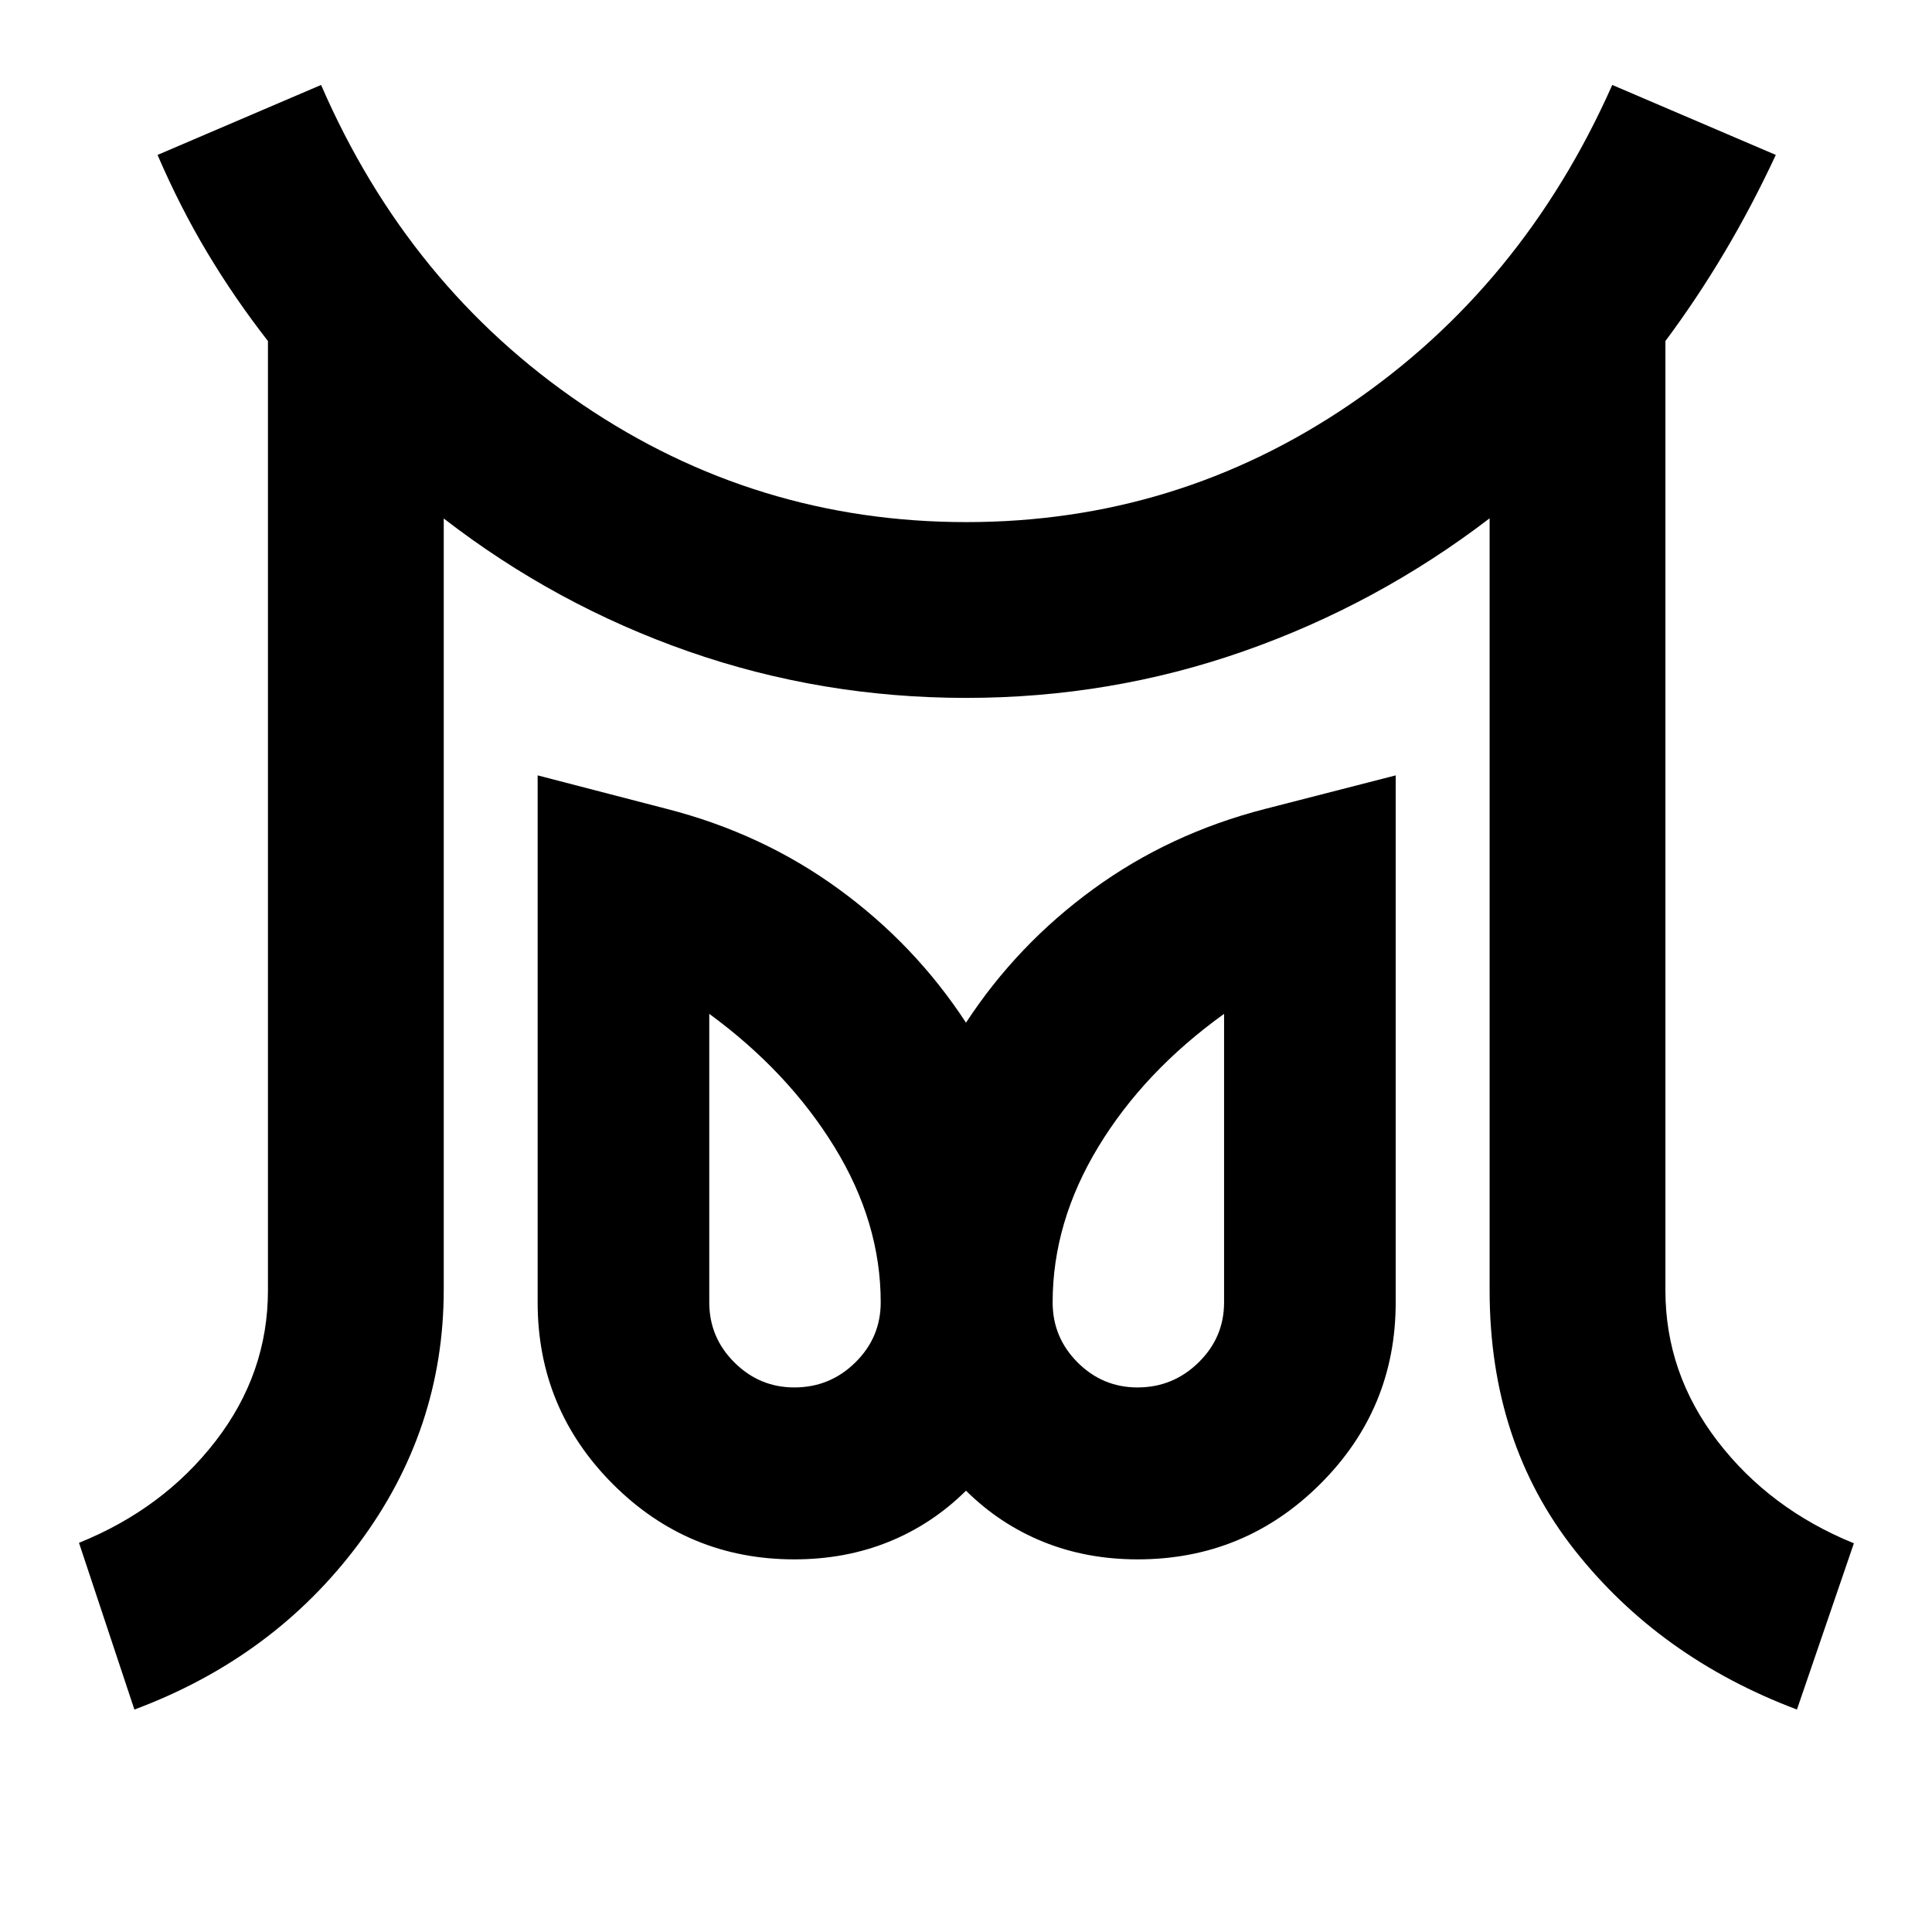 <svg xmlns="http://www.w3.org/2000/svg" height="40" viewBox="0 -960 960 960" width="40"><path d="M394.69-270.59q17.72 0 30.32-12.42 12.61-12.41 12.61-29.85 0-39.81-23.01-77.25-23.02-37.44-62.18-66.12v143.37q0 17.44 12.48 29.85 12.48 12.42 29.78 12.42Zm170.54 0q17.64 0 30.33-12.42 12.68-12.41 12.68-29.85v-143.37q-39.83 28.68-62.51 66.12-22.68 37.44-22.68 77.25 0 17.44 12.41 29.85 12.42 12.42 29.77 12.42ZM66.78-110.54l-27.53-82.84q41.9-16.91 67.9-50.58 25.99-33.67 25.99-74.9v-471.68q-16.49-21.14-30.06-43.79-13.57-22.64-24.8-48.69l81.26-34.77q43.51 100.24 129.75 158.73 86.24 58.49 190.85 58.49 104.62 0 190.55-58.46t130.43-158.76l81.27 34.77q-11.9 25.54-25.55 48.49-13.64 22.94-29.31 43.99v471.68q0 41.17 25.87 74.91 25.87 33.74 67.78 50.81l-28.29 82.6q-68.27-25.72-110.49-79.26-42.22-53.54-42.22-129.06v-383.59q-55.93 42.79-122.12 66.01-66.18 23.22-138.01 23.22-71.83 0-137.87-23.06-66.05-23.07-121.69-66.09v383.19q0 69.55-42.22 126.19-42.22 56.63-111.49 82.45Zm327.91-74.62q-52.8 0-90.17-37.41-37.37-37.42-37.37-90.29v-261.86l64.2 16.66q47.45 12.18 85.38 39.82 37.94 27.64 63.27 66.41 25.33-38.77 63.27-66.41 37.93-27.64 85.38-39.82l64.86-16.66v261.92q0 52.88-37.56 90.26t-90.64 37.38q-25.39 0-46.94-8.73-21.55-8.73-38.37-25.39-16.82 16.66-38.37 25.39-21.55 8.73-46.94 8.73Zm170.62-127.7Zm-170.62 0Z"/></svg>